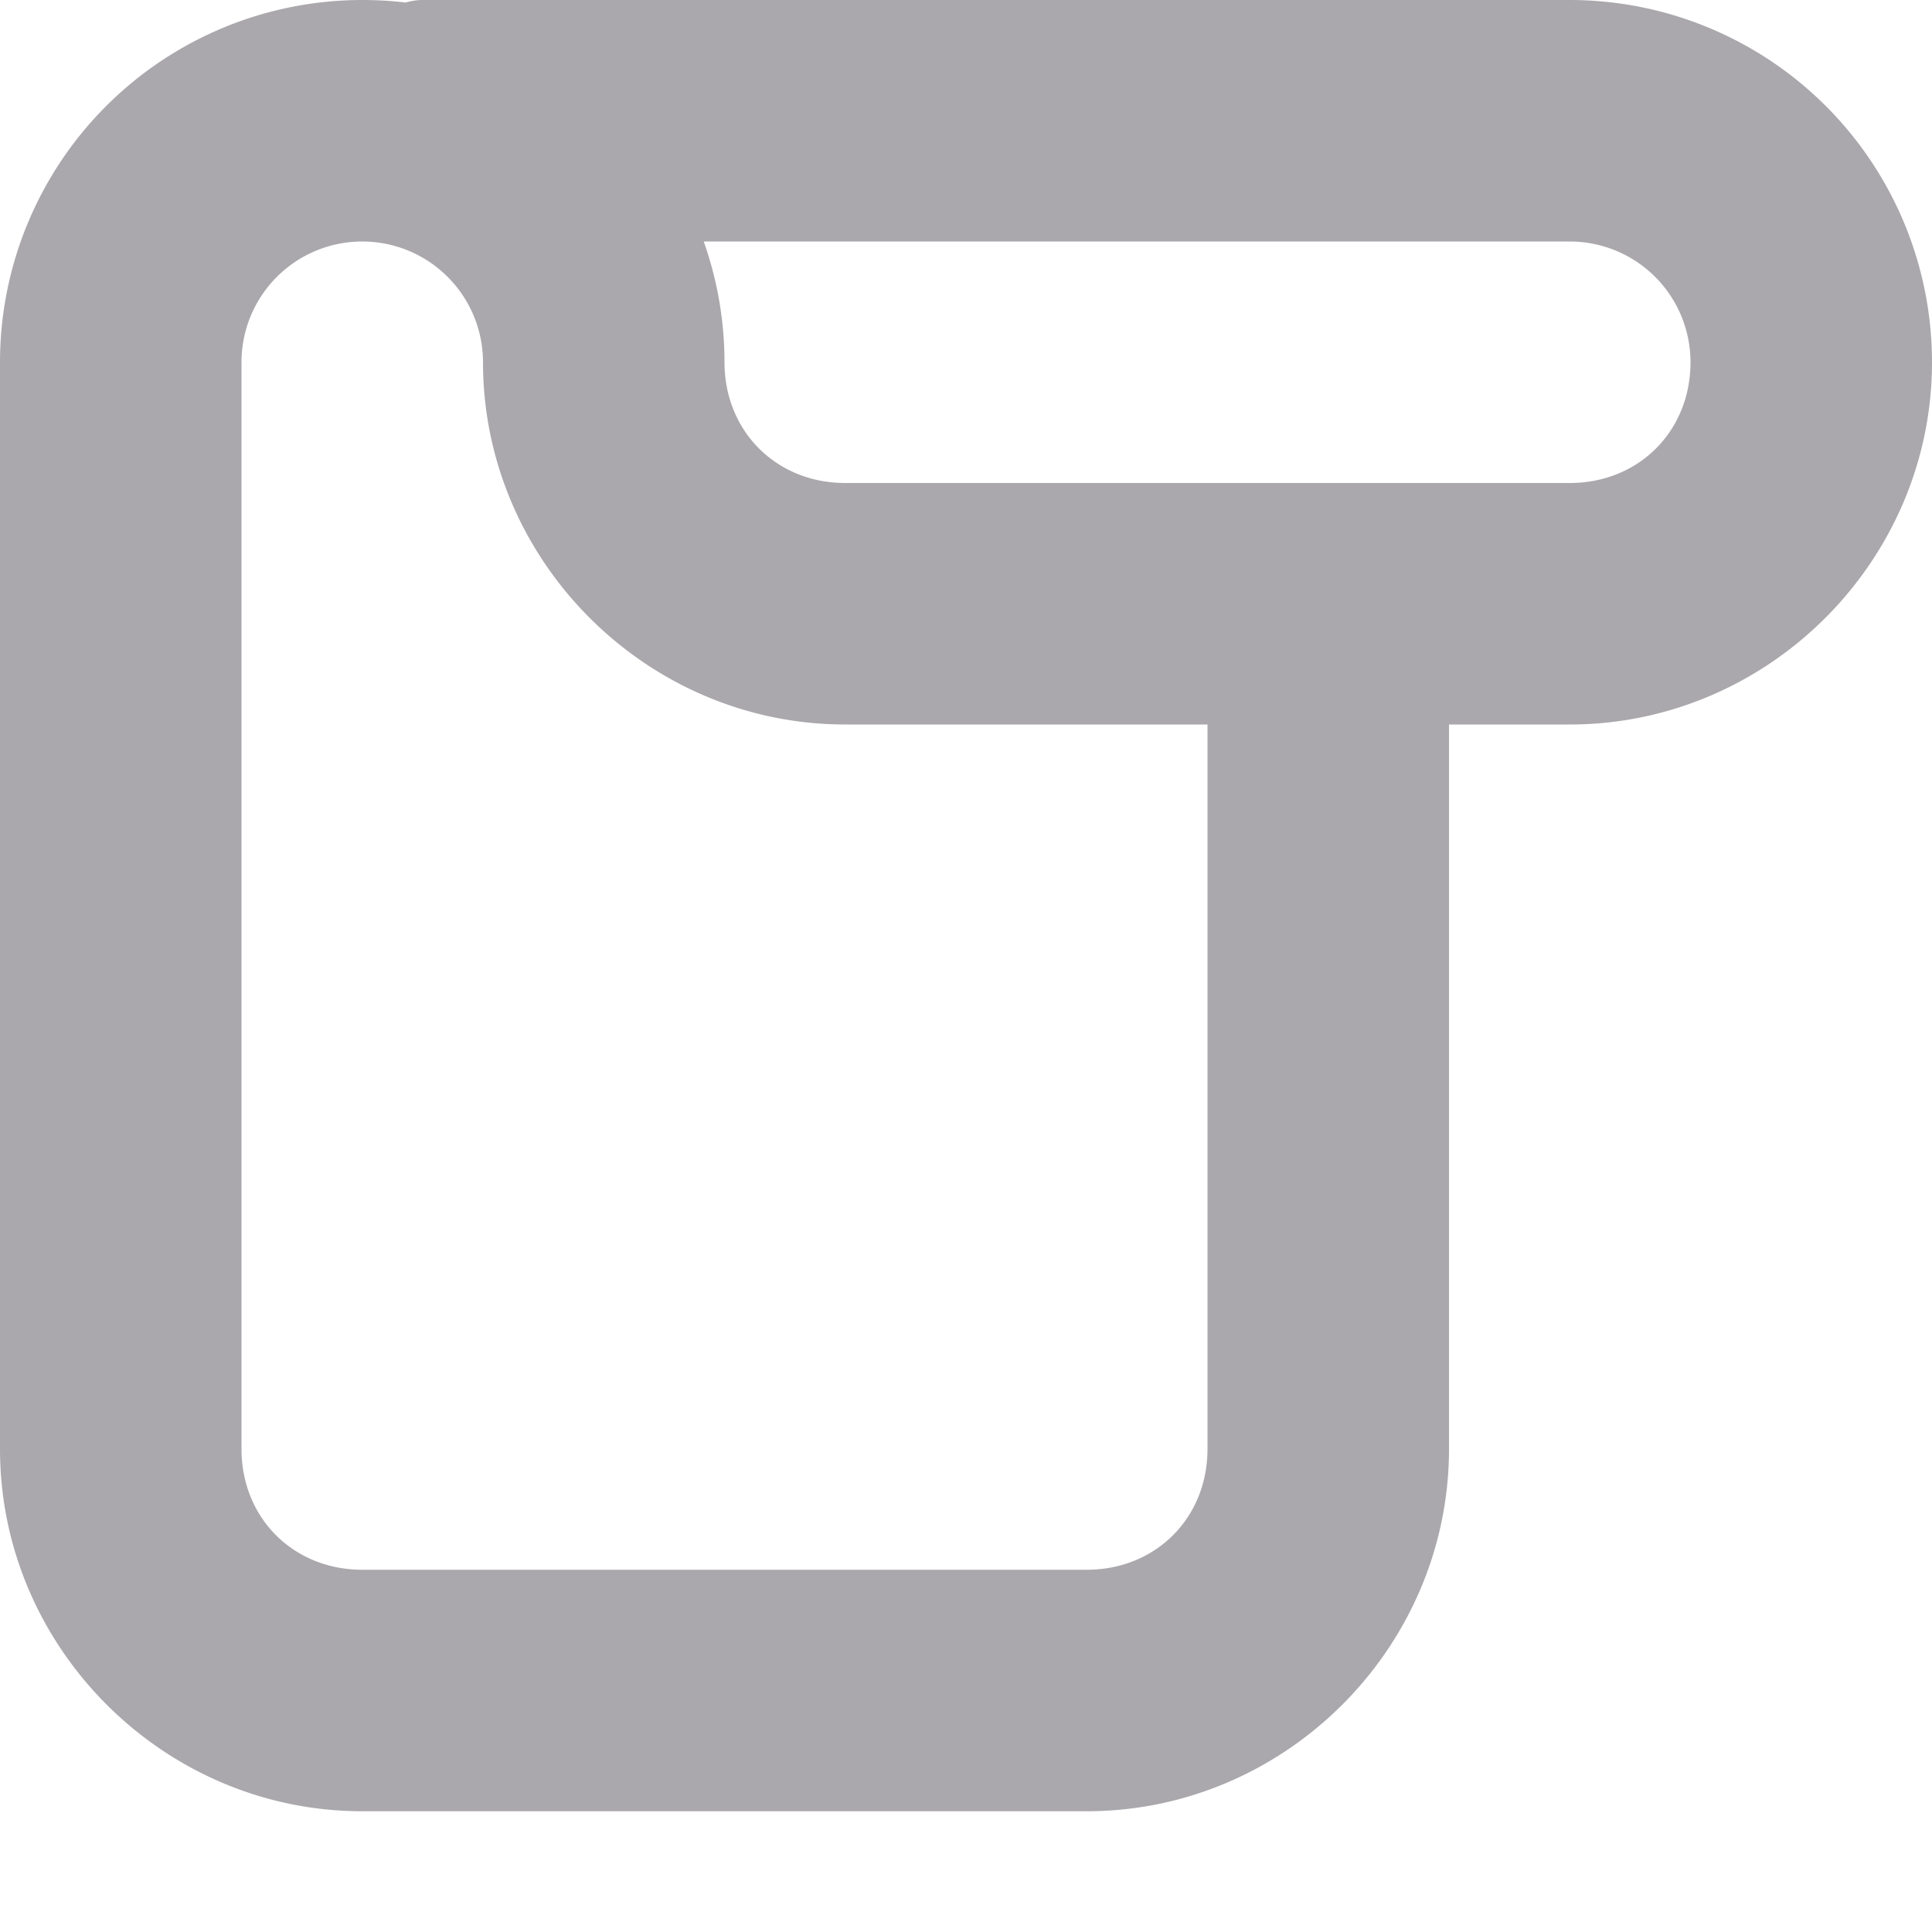 <svg viewBox="0 0 16 16" xmlns="http://www.w3.org/2000/svg"><path d="m3 0a3 3 0 0 0 -3 3v9c0 1.645 1.355 3 3 3h6c1.645 0 3-1.355 3-3v-6h1c1.645 0 3-1.355 3-3a3 3 0 0 0 -3-3h-9.5c-.049 0-.096.008-.141.021a3 3 0 0 0 -.359-.021zm0 2a1 1 0 0 1 1 1c0 1.645 1.355 3 3 3h3v6c0 .571-.429 1-1 1h-6c-.571 0-1-.429-1-1v-9a1 1 0 0 1 1-1zm2.828 0h7.172a1 1 0 0 1 1 1c0 .571-.429 1-1 1h-6c-.571 0-1-.429-1-1a3 3 0 0 0 -.172-1z" fill="#aaa8ac"/></svg>